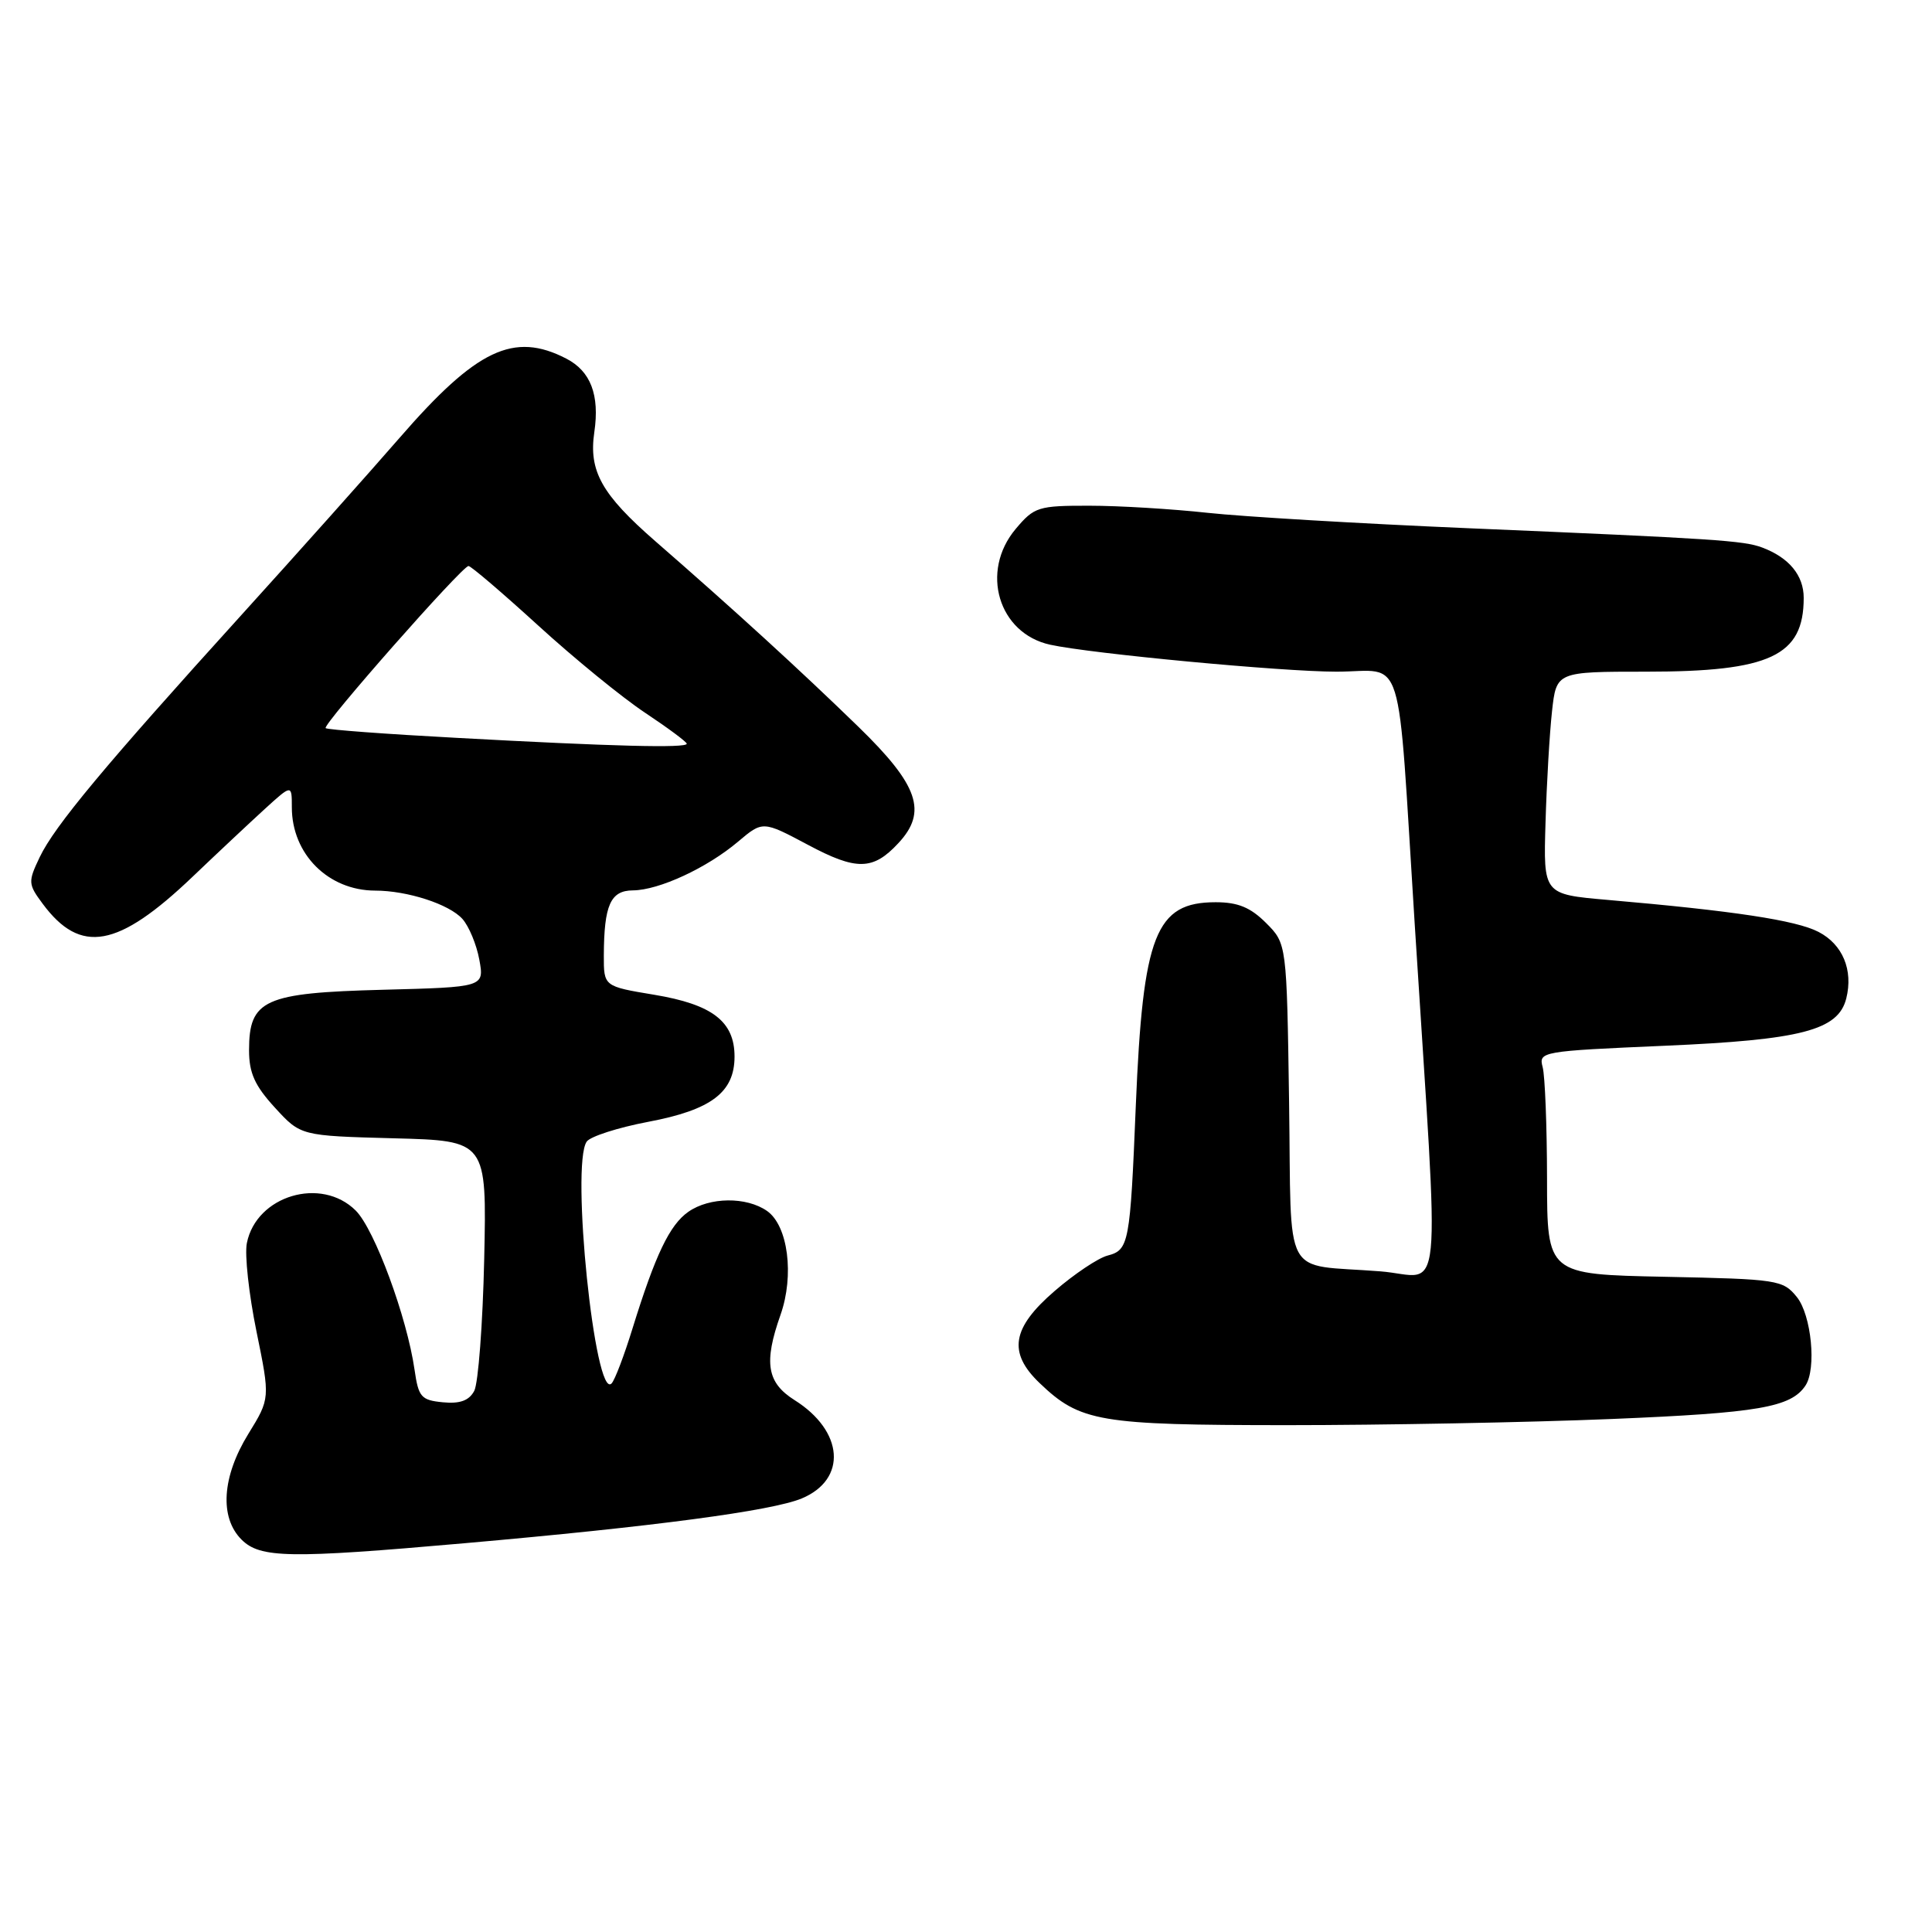 <?xml version="1.0" encoding="UTF-8" standalone="no"?>
<!DOCTYPE svg PUBLIC "-//W3C//DTD SVG 1.1//EN" "http://www.w3.org/Graphics/SVG/1.1/DTD/svg11.dtd" >
<svg xmlns="http://www.w3.org/2000/svg" xmlns:xlink="http://www.w3.org/1999/xlink" version="1.1" viewBox="0 0 256 256">
 <g >
 <path fill="currentColor"
d=" M 61.50 204.49 C 86.63 202.28 102.28 200.20 106.24 198.55 C 112.28 196.02 111.81 189.62 105.28 185.52 C 101.62 183.21 101.18 180.57 103.42 174.23 C 105.27 168.99 104.42 162.41 101.64 160.46 C 98.91 158.55 94.02 158.60 91.21 160.57 C 88.73 162.30 86.84 166.26 83.82 176.00 C 82.72 179.57 81.47 182.87 81.04 183.31 C 78.84 185.65 75.61 154.34 77.74 151.27 C 78.21 150.59 81.88 149.41 85.88 148.65 C 94.25 147.07 97.33 144.74 97.33 140.00 C 97.33 135.35 94.39 133.09 86.68 131.81 C 80.00 130.70 80.00 130.70 80.01 126.60 C 80.04 119.92 80.89 118.00 83.87 117.98 C 87.32 117.95 93.67 115.01 97.79 111.53 C 101.07 108.76 101.07 108.76 107.05 111.94 C 113.49 115.38 115.68 115.34 119.03 111.73 C 122.92 107.57 121.72 104.06 113.75 96.31 C 105.92 88.70 97.35 80.87 86.82 71.70 C 79.72 65.51 77.99 62.42 78.75 57.26 C 79.47 52.33 78.27 49.19 75.04 47.52 C 68.08 43.92 63.15 46.26 52.96 58.00 C 48.90 62.67 39.46 73.25 31.98 81.50 C 13.87 101.48 7.23 109.45 5.26 113.58 C 3.70 116.85 3.72 117.15 5.66 119.76 C 10.67 126.51 15.62 125.62 25.50 116.19 C 28.80 113.04 33.11 109.00 35.08 107.20 C 38.67 103.93 38.67 103.93 38.67 106.97 C 38.67 113.17 43.49 117.99 49.70 118.01 C 53.98 118.01 59.52 119.81 61.27 121.76 C 62.13 122.72 63.14 125.14 63.51 127.15 C 64.18 130.80 64.18 130.80 50.70 131.15 C 35.00 131.56 33.00 132.46 33.00 139.17 C 33.00 142.17 33.76 143.86 36.42 146.76 C 39.84 150.50 39.84 150.50 52.17 150.83 C 64.50 151.15 64.50 151.15 64.16 166.82 C 63.97 175.43 63.37 183.30 62.84 184.30 C 62.15 185.59 60.95 186.03 58.68 185.81 C 55.80 185.53 55.45 185.12 54.93 181.50 C 53.93 174.54 49.64 162.91 47.14 160.41 C 42.57 155.85 33.96 158.42 32.71 164.72 C 32.40 166.25 32.98 171.50 33.98 176.40 C 35.80 185.30 35.80 185.30 32.90 190.01 C 29.41 195.68 29.07 201.07 32.00 204.00 C 34.47 206.47 38.28 206.54 61.50 204.49 Z  M 213.64 188.02 C 232.99 187.22 237.31 186.48 239.23 183.60 C 240.72 181.38 240.02 174.25 238.09 171.86 C 236.25 169.59 235.58 169.49 220.59 169.18 C 205.00 168.86 205.00 168.86 204.99 156.18 C 204.98 149.21 204.72 142.55 204.41 141.40 C 203.86 139.34 204.22 139.28 220.54 138.57 C 238.70 137.79 243.58 136.52 244.64 132.30 C 245.58 128.54 244.17 125.14 240.96 123.48 C 237.99 121.94 229.72 120.69 213.00 119.24 C 204.50 118.50 204.50 118.50 204.79 109.00 C 204.94 103.78 205.33 97.14 205.65 94.25 C 206.23 89.00 206.23 89.00 218.15 89.00 C 234.55 89.00 239.00 86.91 239.00 79.22 C 239.00 76.24 237.06 73.89 233.50 72.55 C 231.05 71.63 227.31 71.38 194.50 69.99 C 180.20 69.38 164.68 68.46 160.00 67.95 C 155.32 67.44 148.28 67.01 144.34 67.01 C 137.57 67.00 137.04 67.17 134.59 70.08 C 129.84 75.72 132.29 83.93 139.16 85.43 C 144.61 86.62 169.89 89.00 177.08 89.00 C 186.28 89.00 185.09 85.14 187.46 122.50 C 190.77 174.77 191.33 169.12 182.90 168.46 C 169.71 167.42 171.16 170.11 170.81 146.02 C 170.50 125.04 170.50 125.04 167.75 122.29 C 165.69 120.23 164.02 119.55 161.08 119.55 C 153.12 119.55 151.44 123.82 150.50 146.50 C 149.75 164.79 149.59 165.63 146.76 166.37 C 145.52 166.69 142.36 168.80 139.75 171.06 C 134.06 175.96 133.53 179.22 137.75 183.26 C 143.13 188.41 145.61 188.83 170.50 188.84 C 183.15 188.84 202.56 188.48 213.64 188.02 Z  M 60.51 97.77 C 51.16 97.27 43.35 96.69 43.15 96.48 C 42.70 96.04 61.24 75.00 62.08 75.00 C 62.41 75.00 66.56 78.55 71.31 82.88 C 76.06 87.22 82.43 92.42 85.47 94.44 C 88.51 96.46 91.00 98.31 91.00 98.55 C 91.00 99.15 81.16 98.90 60.51 97.77 Z "/>
</g>
</svg>